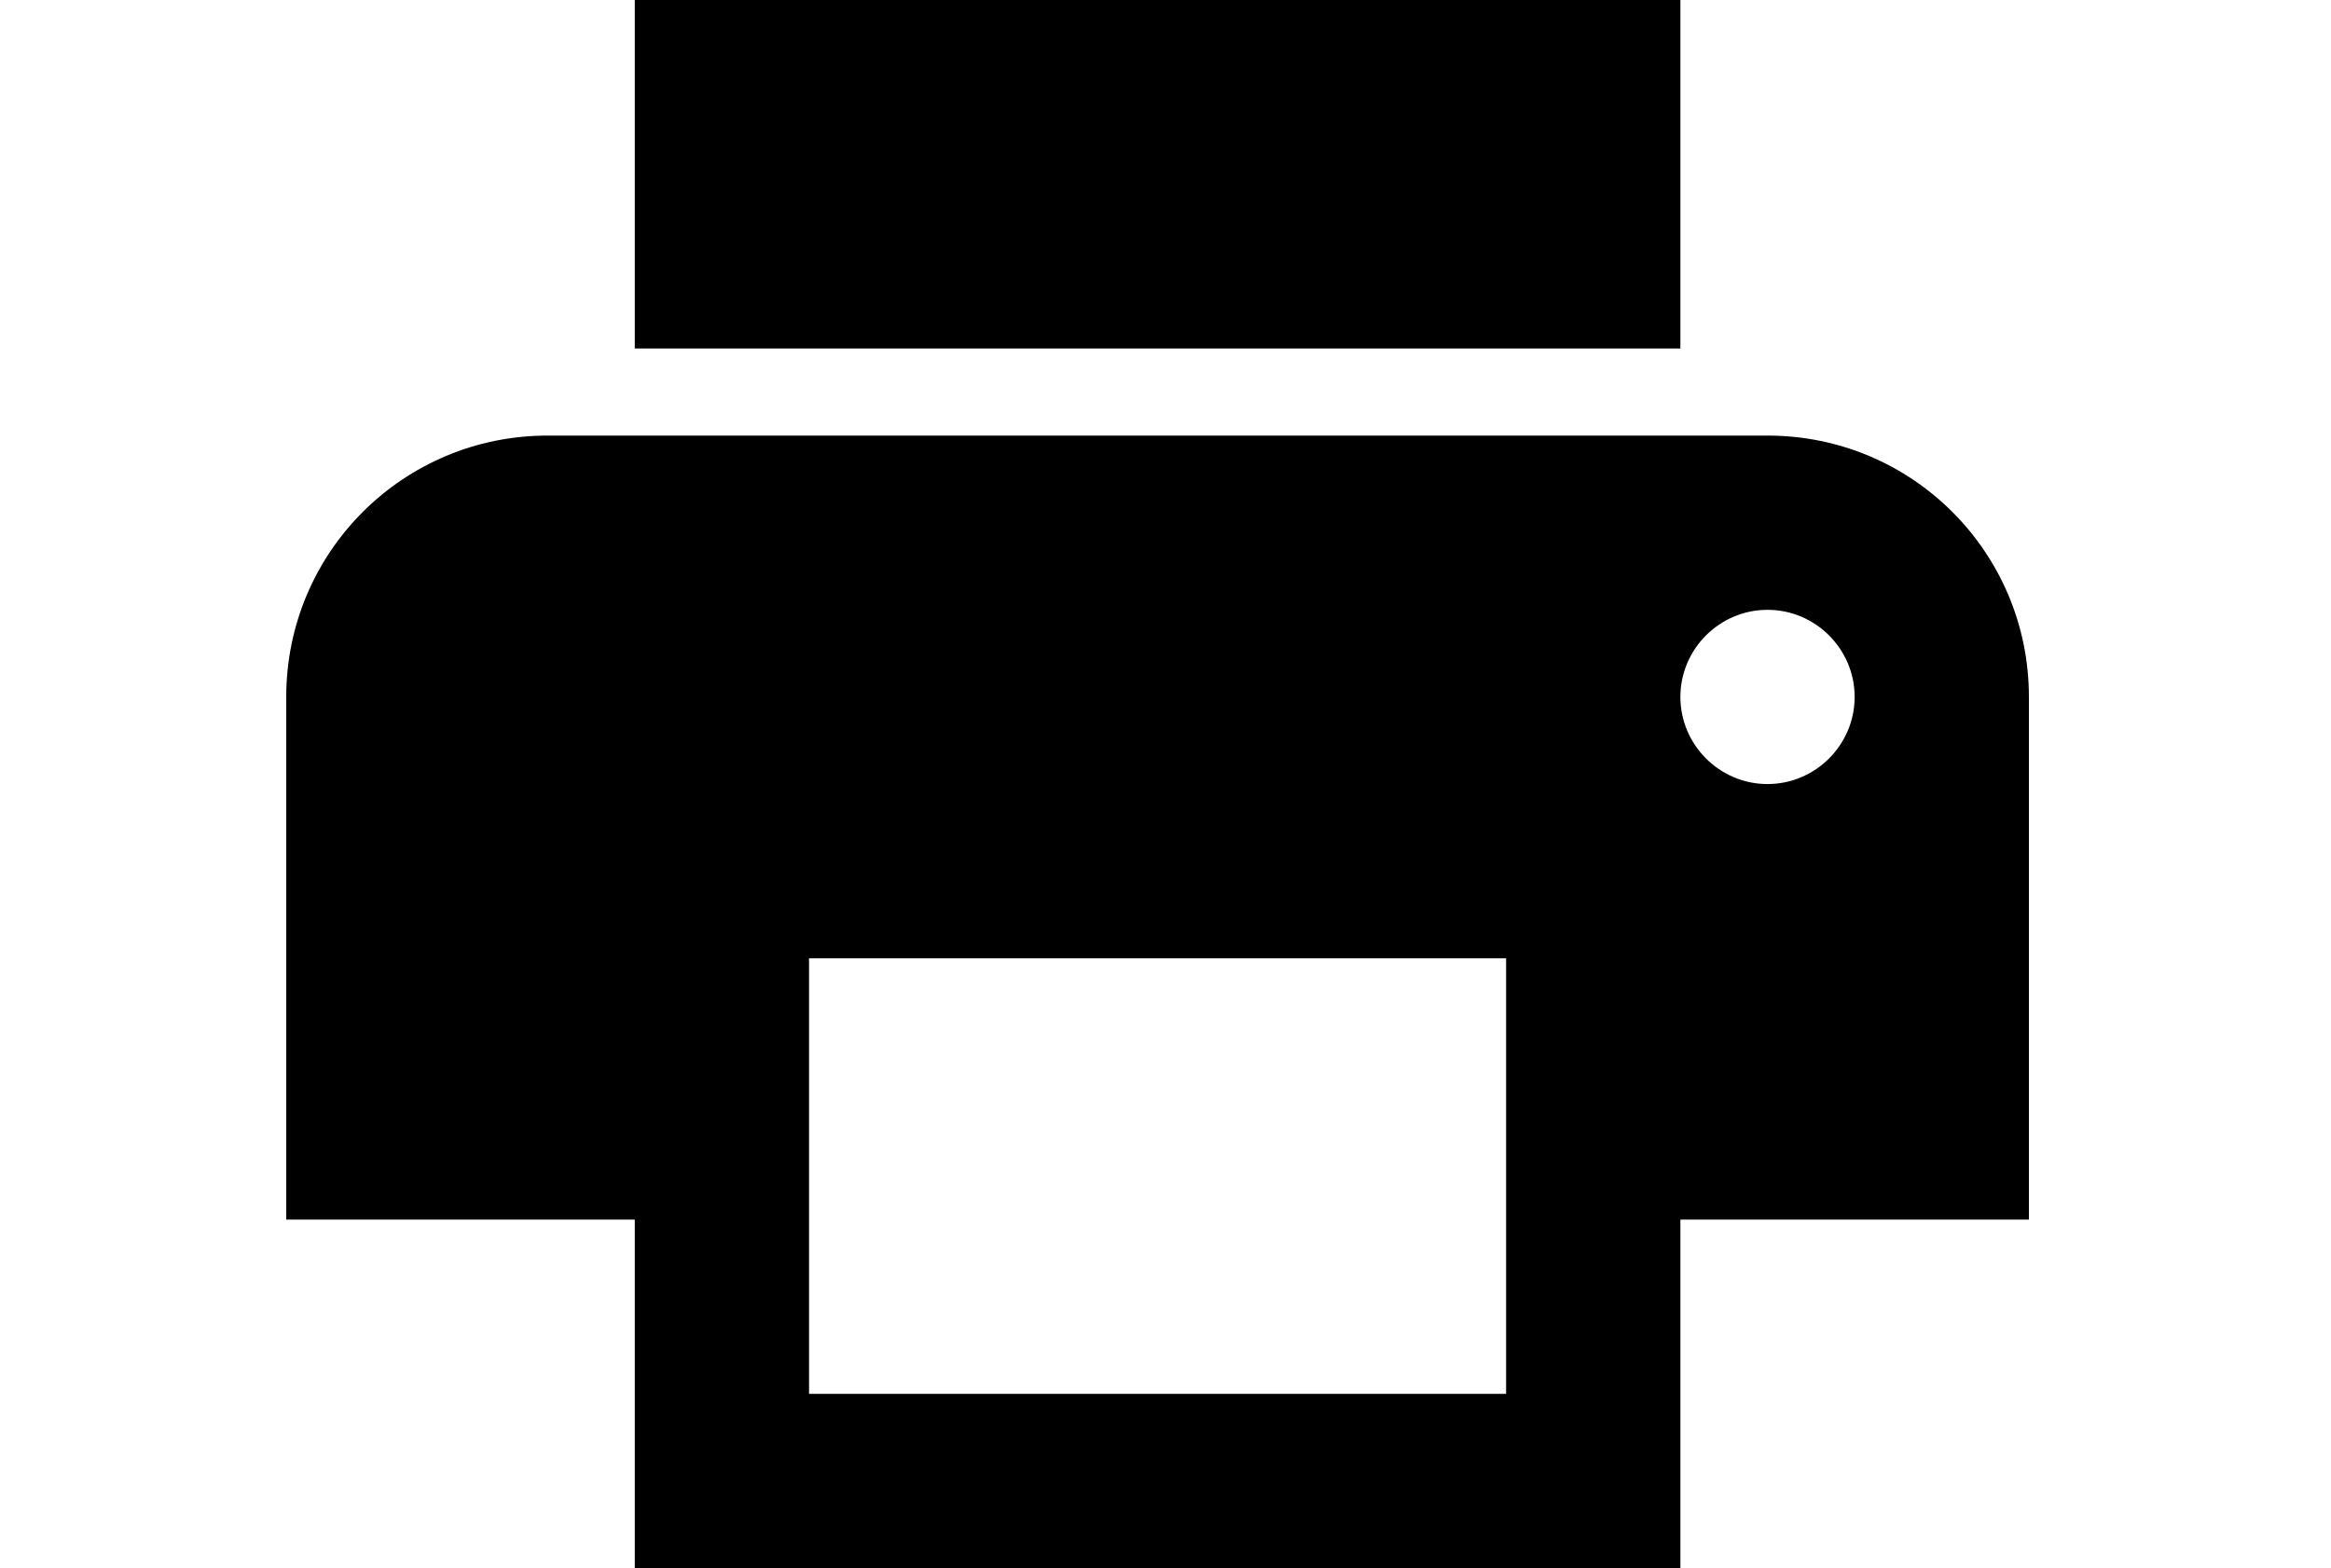 <svg x="0px" y="0px" width="102px" height="68.63px" viewBox="0 0 74 66" fill="none" xmlns="http://www.w3.org/2000/svg">
<path d="M62.333 18.333H11C4.913 18.333 0 23.247 0 29.333V51.333H14.667V66H58.667V51.333H73.333V29.333C73.333 23.247 68.42 18.333 62.333 18.333ZM51.333 58.667H22V40.333H51.333V58.667ZM62.333 33C60.317 33 58.667 31.35 58.667 29.333C58.667 27.317 60.317 25.667 62.333 25.667C64.35 25.667 66 27.317 66 29.333C66 31.35 64.35 33 62.333 33ZM58.667 0H14.667V14.667H58.667V0Z" fill="black"/>
</svg>

